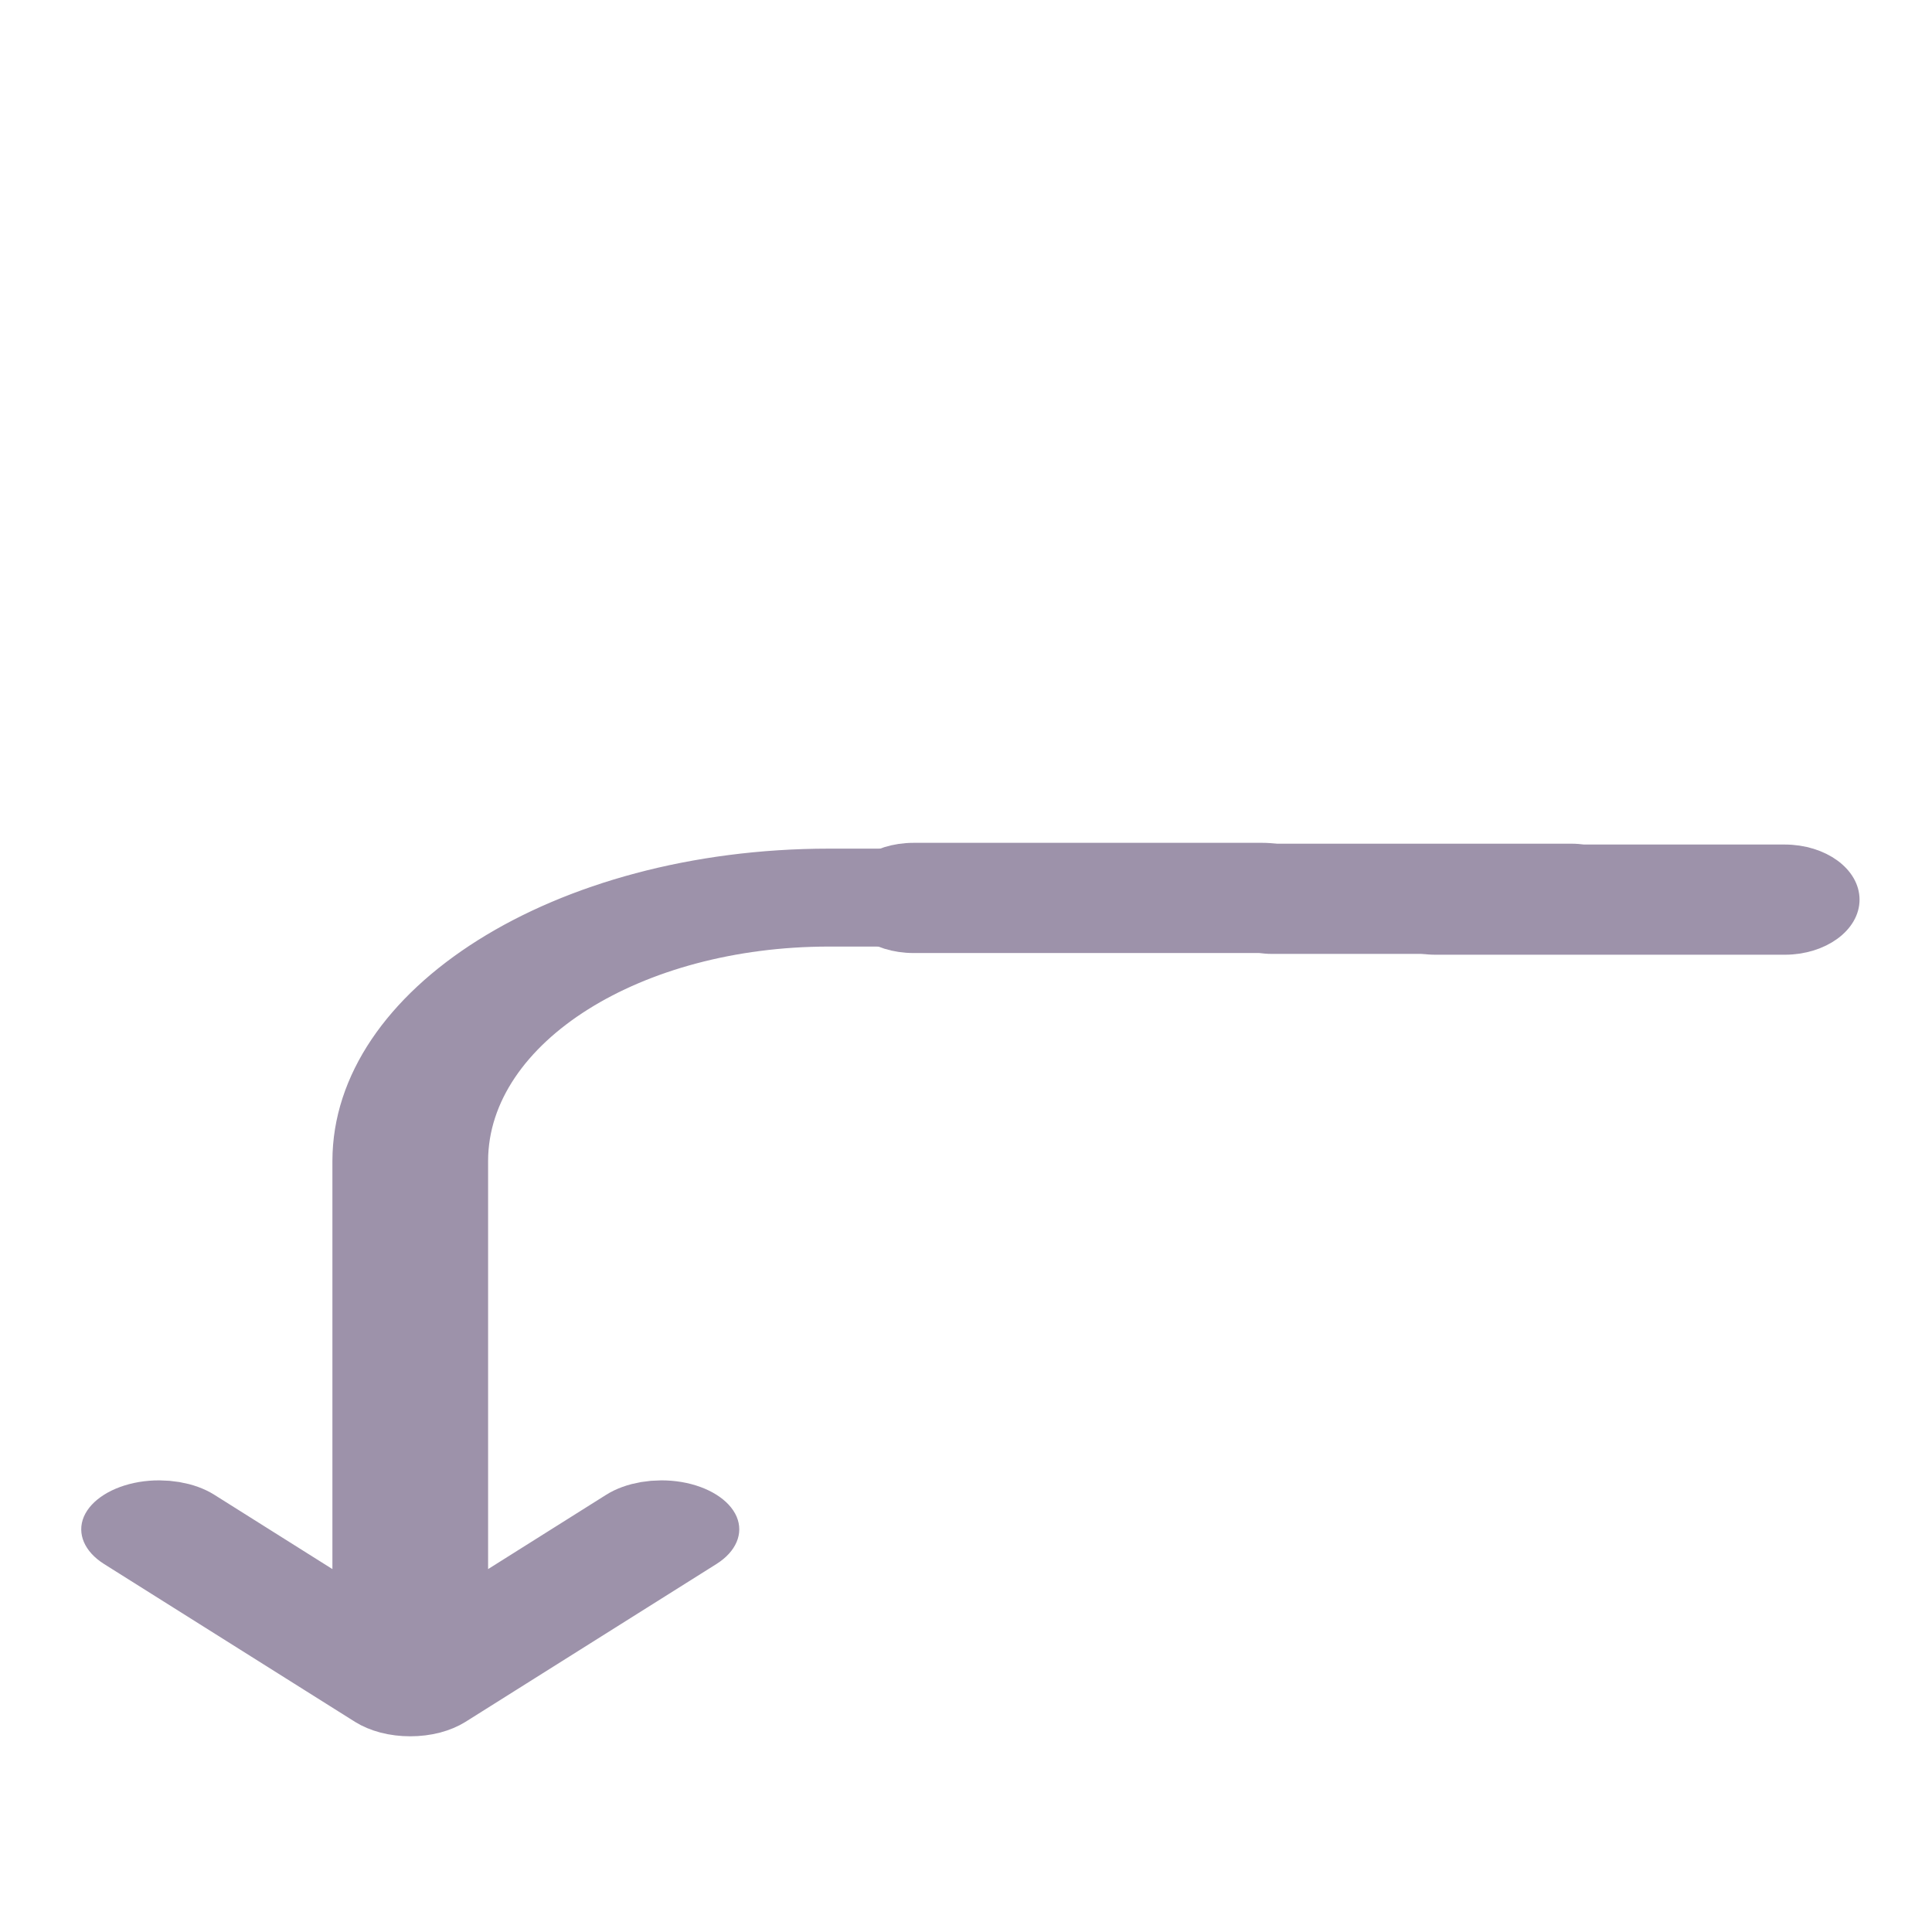 <?xml version="1.0" encoding="UTF-8" standalone="no" ?>
<!DOCTYPE svg PUBLIC "-//W3C//DTD SVG 1.1//EN" "http://www.w3.org/Graphics/SVG/1.1/DTD/svg11.dtd">
<svg xmlns="http://www.w3.org/2000/svg" xmlns:xlink="http://www.w3.org/1999/xlink" version="1.1" width="1080" height="1080" viewBox="0 0 1080 1080" xml:space="preserve">
<desc>Created with Fabric.js 5.2.4</desc>
<defs>
</defs>
<rect x="0" y="0" width="100%" height="100%" fill="transparent"></rect>
<g transform="matrix(0 0 0 0 0 0)" id="431741c4-ba1d-492f-89b0-958eeb1bba12"  >
</g>
<g transform="matrix(1 0 0 1 540 540)" id="3680faf0-421e-4ddb-a272-abc01443064e"  >
<rect style="stroke: none; stroke-width: 1; stroke-dasharray: none; stroke-linecap: butt; stroke-dashoffset: 0; stroke-linejoin: miter; stroke-miterlimit: 4; fill: rgb(255,255,255); fill-rule: nonzero; opacity: 1; visibility: hidden;" vector-effect="non-scaling-stroke"  x="-540" y="-540" rx="0" ry="0" width="1080" height="1080" />
</g>
<g transform="matrix(0 0 0 0 160.9 290.72)"  >
<g style=""   >
</g>
</g>
<g transform="matrix(0 0 0 0 160.9 290.72)"  >
<g style=""   >
</g>
</g>
<g transform="matrix(0 0 0 0 160.9 290.72)"  >
<g style=""   >
</g>
</g>
<g transform="matrix(0 0 0 0 160.9 290.72)"  >
<g style=""   >
</g>
</g>
<g transform="matrix(2.95 0 0 2.24 608.17 501.95)"  >
<path style="stroke: rgb(157,146,170); stroke-width: 5; stroke-dasharray: none; stroke-linecap: butt; stroke-dashoffset: 0; stroke-linejoin: miter; stroke-miterlimit: 4; fill: rgb(157,146,170); fill-rule: nonzero; opacity: 1;" vector-effect="non-scaling-stroke"  transform=" translate(-50, -50)" d="M 94.75 50 C 94.75 56.213 89.514 61.25 83.054 61.25 L 16.946 61.25 C 10.486 61.25 5.25 56.213 5.25 50 L 5.25 50 C 5.25 43.787 10.486 38.75 16.946 38.75 L 83.053 38.75 C 89.514 38.75 94.75 43.787 94.75 50 L 94.75 50 z" stroke-linecap="round" />
</g>
<g transform="matrix(0 0 0 0 160.9 290.72)"  >
<g style=""   >
</g>
</g>
<g transform="matrix(0 0 0 0 160.9 290.72)"  >
<g style=""   >
</g>
</g>
<g transform="matrix(0 0 0 0 160.9 290.72)"  >
<g style=""   >
</g>
</g>
<g transform="matrix(0 0 0 0 160.9 290.72)"  >
<g style=""   >
</g>
</g>
<g transform="matrix(0 -29.43 46.79 0 346.31 722.49)"  >
<path style="stroke: rgb(157,146,170); stroke-width: 0.86; stroke-dasharray: none; stroke-linecap: butt; stroke-dashoffset: 0; stroke-linejoin: miter; stroke-miterlimit: 4; fill: rgb(157,146,170); fill-rule: nonzero; opacity: 1;"  transform=" translate(-32, -8)" d="M 34.5 5 L 25.707 5 L 27.854 2.854 C 27.98 2.728 28.03 2.543 27.984 2.37 C 27.937 2.198 27.802 2.063 27.63 2.016 C 27.457 1.97 27.272 2.02 27.146 2.146 L 24.146 5.146 C 24.1 5.193 24.063 5.248 24.037 5.309 C 23.987 5.431 23.987 5.569 24.037 5.691 C 24.063 5.752 24.1 5.807 24.146 5.854 L 27.146 8.854 C 27.272 8.98 27.457 9.03 27.63 8.984 C 27.802 8.937 27.937 8.802 27.984 8.63 C 28.03 8.457 27.98 8.272 27.854 8.146 L 25.707 6 L 34.5 6 C 36.984 6.003 38.997 8.016 39 10.5 L 39 13.5 C 39 13.776 39.224 14 39.5 14 C 39.776 14 40 13.776 40 13.5 L 40 10.5 C 39.997 7.464 37.536 5.003 34.5 5 Z" stroke-linecap="round" />
</g>
<g transform="matrix(0 0 0 0 160.9 290.72)"  >
<g style=""   >
</g>
</g>
<g transform="matrix(0 0 0 0 160.9 290.72)"  >
<g style=""   >
</g>
</g>
<g transform="matrix(0 0 0 0 160.9 290.72)"  >
<g style=""   >
</g>
</g>
<g transform="matrix(0 0 0 0 160.9 290.72)"  >
<g style=""   >
</g>
</g>
<g transform="matrix(0 0 0 0 -3847.81 -3885.28)"  >
<g style=""   >
</g>
</g>
<g transform="matrix(0 0 0 0 -3847.81 -3885.28)"  >
<g style=""   >
</g>
</g>
<g transform="matrix(0 0 0 0 -3847.81 -3885.28)"  >
<g style=""   >
</g>
</g>
<g transform="matrix(0 0 0 0 -3847.81 -3885.28)"  >
<g style=""   >
</g>
</g>
<g transform="matrix(0 0 0 0 -3847.81 -3885.28)"  >
<g style=""   >
</g>
</g>
<g transform="matrix(0 0 0 0 -3847.81 -3885.28)"  >
<g style=""   >
</g>
</g>
<g transform="matrix(0 0 0 0 -3847.81 -3885.28)"  >
<g style=""   >
</g>
</g>
<g transform="matrix(0 0 0 0 -3847.81 -3885.28)"  >
<g style=""   >
</g>
</g>
<g transform="matrix(2.54 0 0 2.24 794.73 502.43)"  >
<path style="stroke: rgb(157,146,170); stroke-width: 5; stroke-dasharray: none; stroke-linecap: butt; stroke-dashoffset: 0; stroke-linejoin: miter; stroke-miterlimit: 4; fill: rgb(157,146,170); fill-rule: nonzero; opacity: 1;" vector-effect="non-scaling-stroke"  transform=" translate(-50, -50)" d="M 94.75 50 C 94.75 56.213 89.514 61.25 83.054 61.25 L 16.946 61.25 C 10.486 61.25 5.25 56.213 5.25 50 L 5.25 50 C 5.25 43.787 10.486 38.75 16.946 38.75 L 83.053 38.75 C 89.514 38.75 94.75 43.787 94.75 50 L 94.75 50 z" stroke-linecap="round" />
</g>
<g transform="matrix(2.95 0 0 2.24 900.11 502.9)"  >
<path style="stroke: rgb(157,146,170); stroke-width: 5; stroke-dasharray: none; stroke-linecap: butt; stroke-dashoffset: 0; stroke-linejoin: miter; stroke-miterlimit: 4; fill: rgb(157,146,170); fill-rule: nonzero; opacity: 1;" vector-effect="non-scaling-stroke"  transform=" translate(-50, -50)" d="M 94.75 50 C 94.75 56.213 89.514 61.25 83.054 61.25 L 16.946 61.25 C 10.486 61.25 5.25 56.213 5.25 50 L 5.25 50 C 5.25 43.787 10.486 38.75 16.946 38.75 L 83.053 38.75 C 89.514 38.75 94.75 43.787 94.75 50 L 94.75 50 z" stroke-linecap="round" />
</g>
</svg>